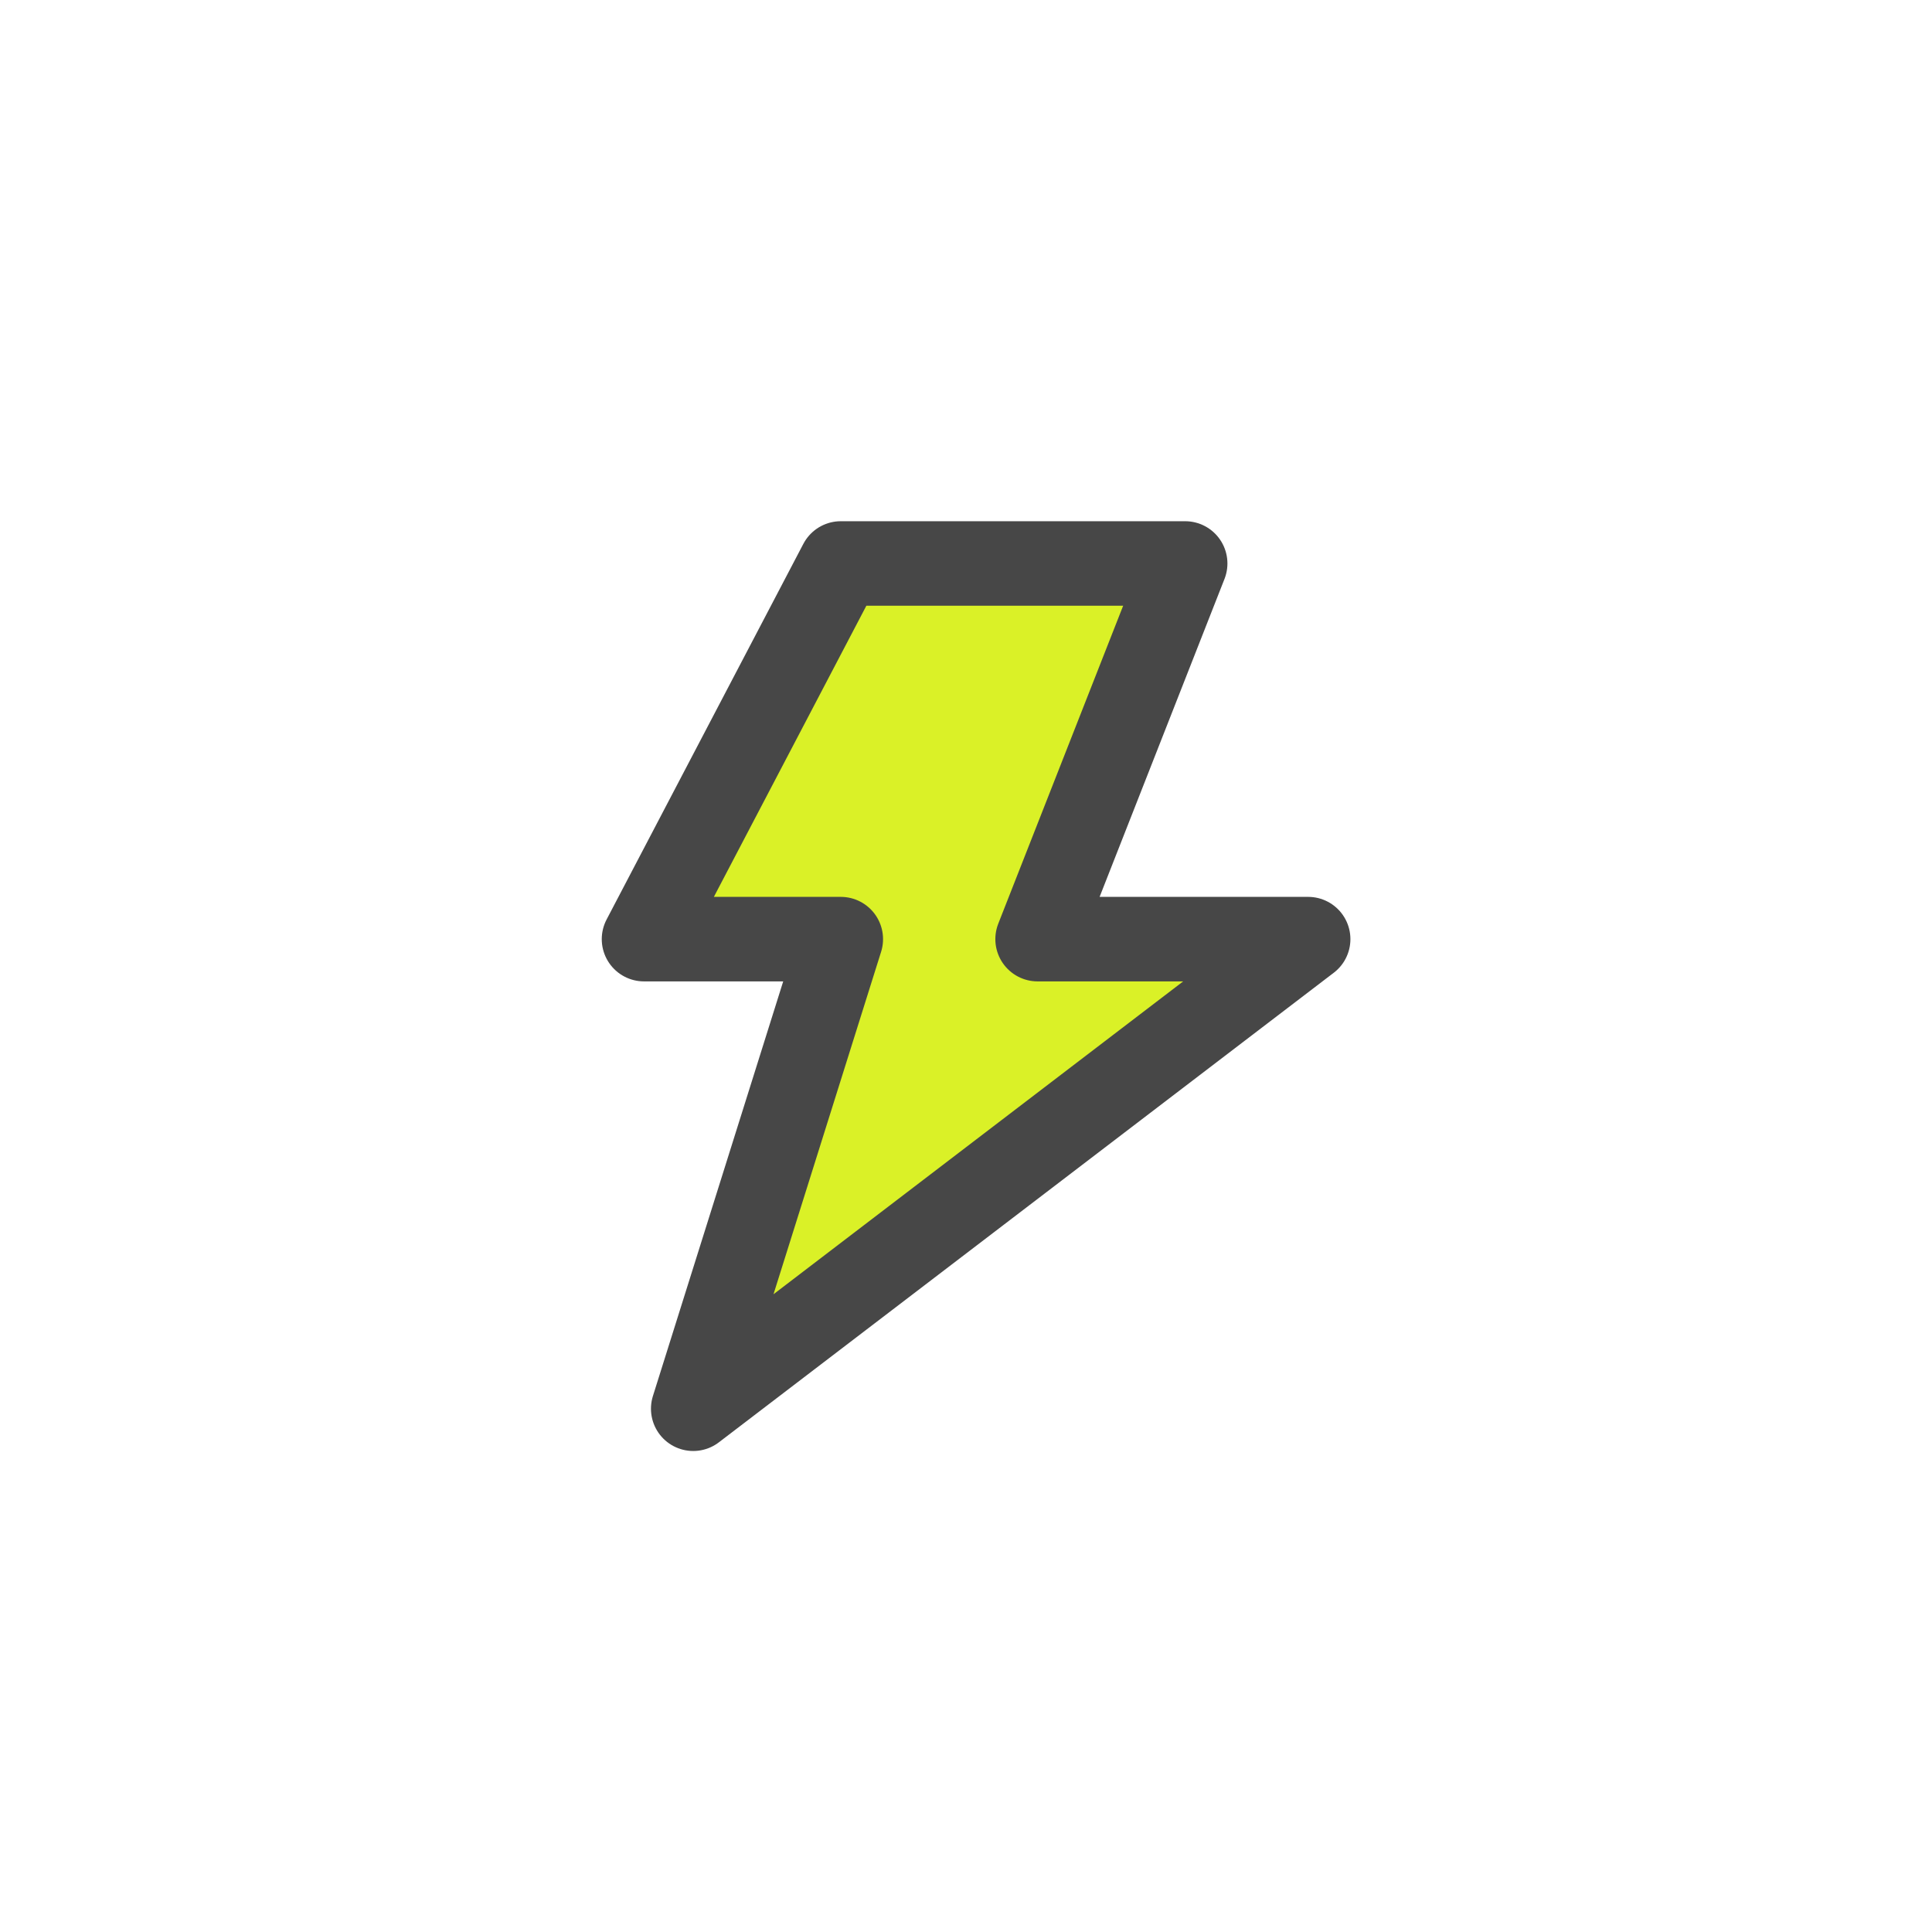 <svg width="32" height="32" viewBox="0 0 32 32" fill="none" xmlns="http://www.w3.org/2000/svg">
<path fill-rule="evenodd" clip-rule="evenodd" d="M13.926 9.333L10.667 15.555H13.926L11.482 23.333L21.667 15.555H17.186L19.63 9.333H13.926Z" fill="#DAF127" stroke="#474747" stroke-width="1.4" stroke-linecap="round" stroke-linejoin="round"/>
</svg>
